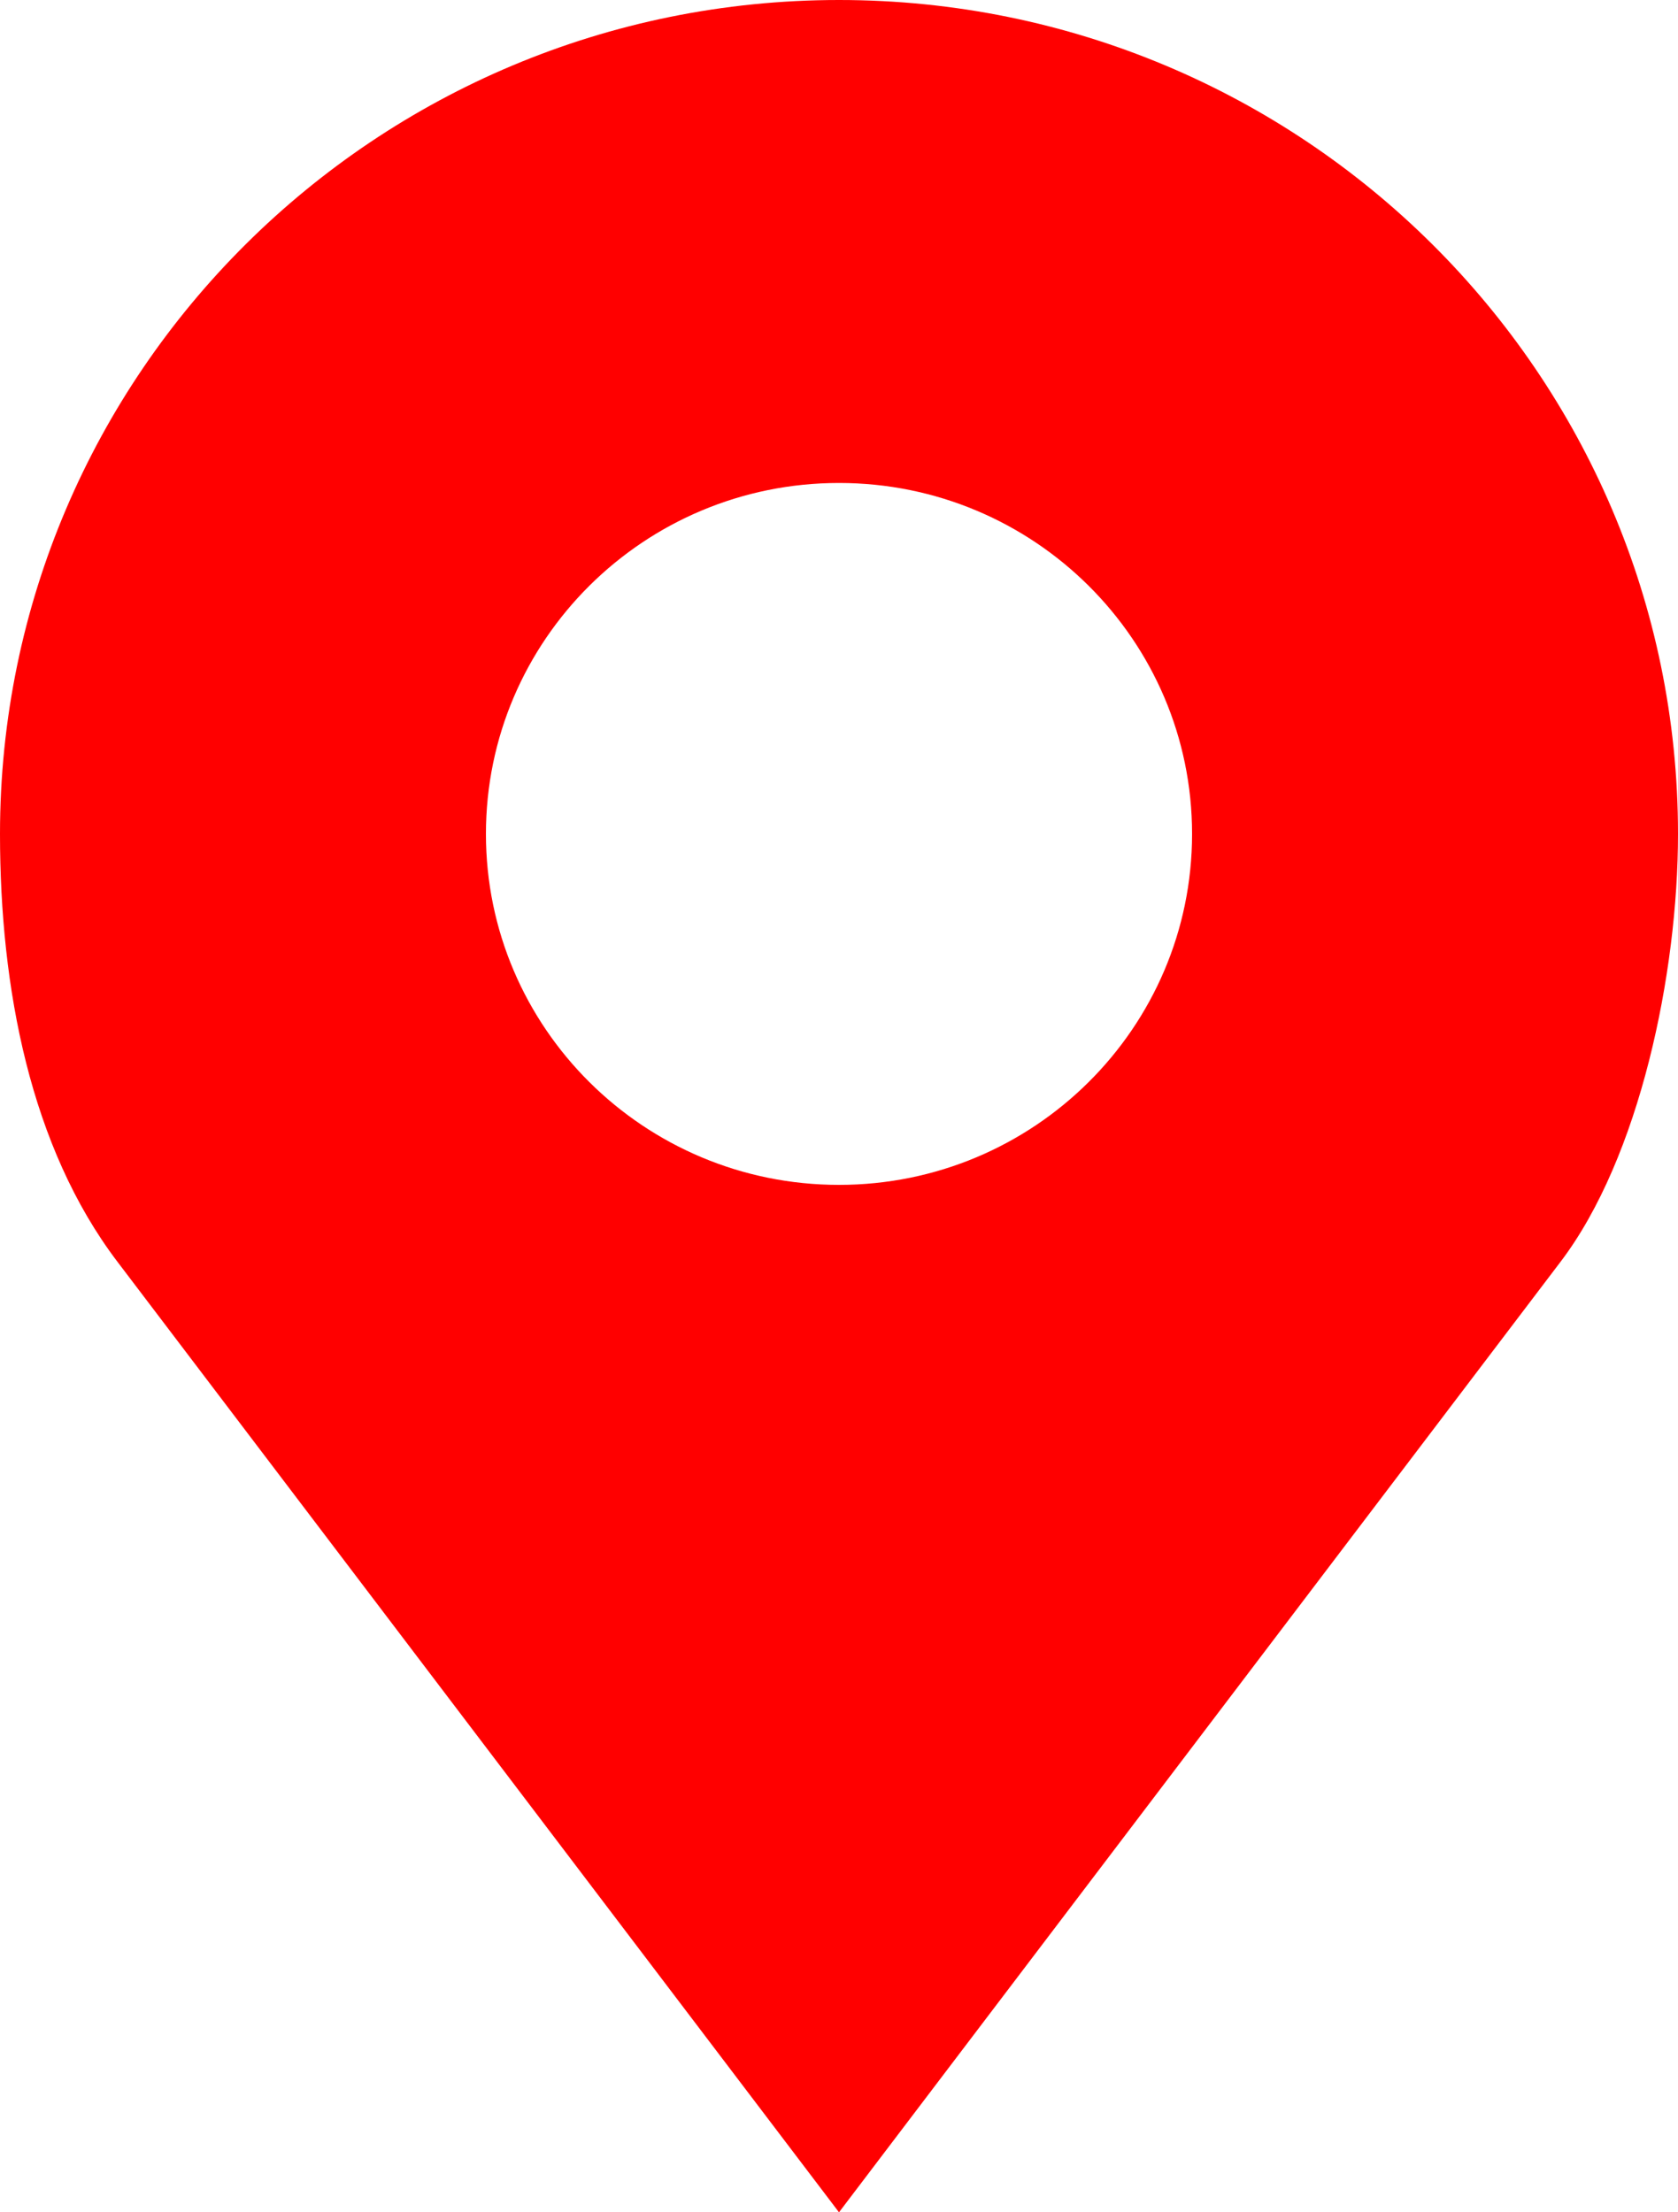 <svg width="22" height="29" viewBox="0 0 22 29" fill="none" xmlns="http://www.w3.org/2000/svg">
<path d="M11 0C4.925 0 0 4.894 0 10.932C0 12.951 0.398 15.036 1.539 16.539L11 29L20.461 16.539C21.498 15.174 22 12.761 22 10.932C22 4.894 17.075 0 11 0ZM11 6.331C13.556 6.331 15.629 8.391 15.629 10.932C15.629 13.472 13.556 15.532 11 15.532C8.444 15.532 6.371 13.472 6.371 10.932C6.371 8.391 8.444 6.331 11 6.331Z" fill="#FF0000"/>
</svg>
